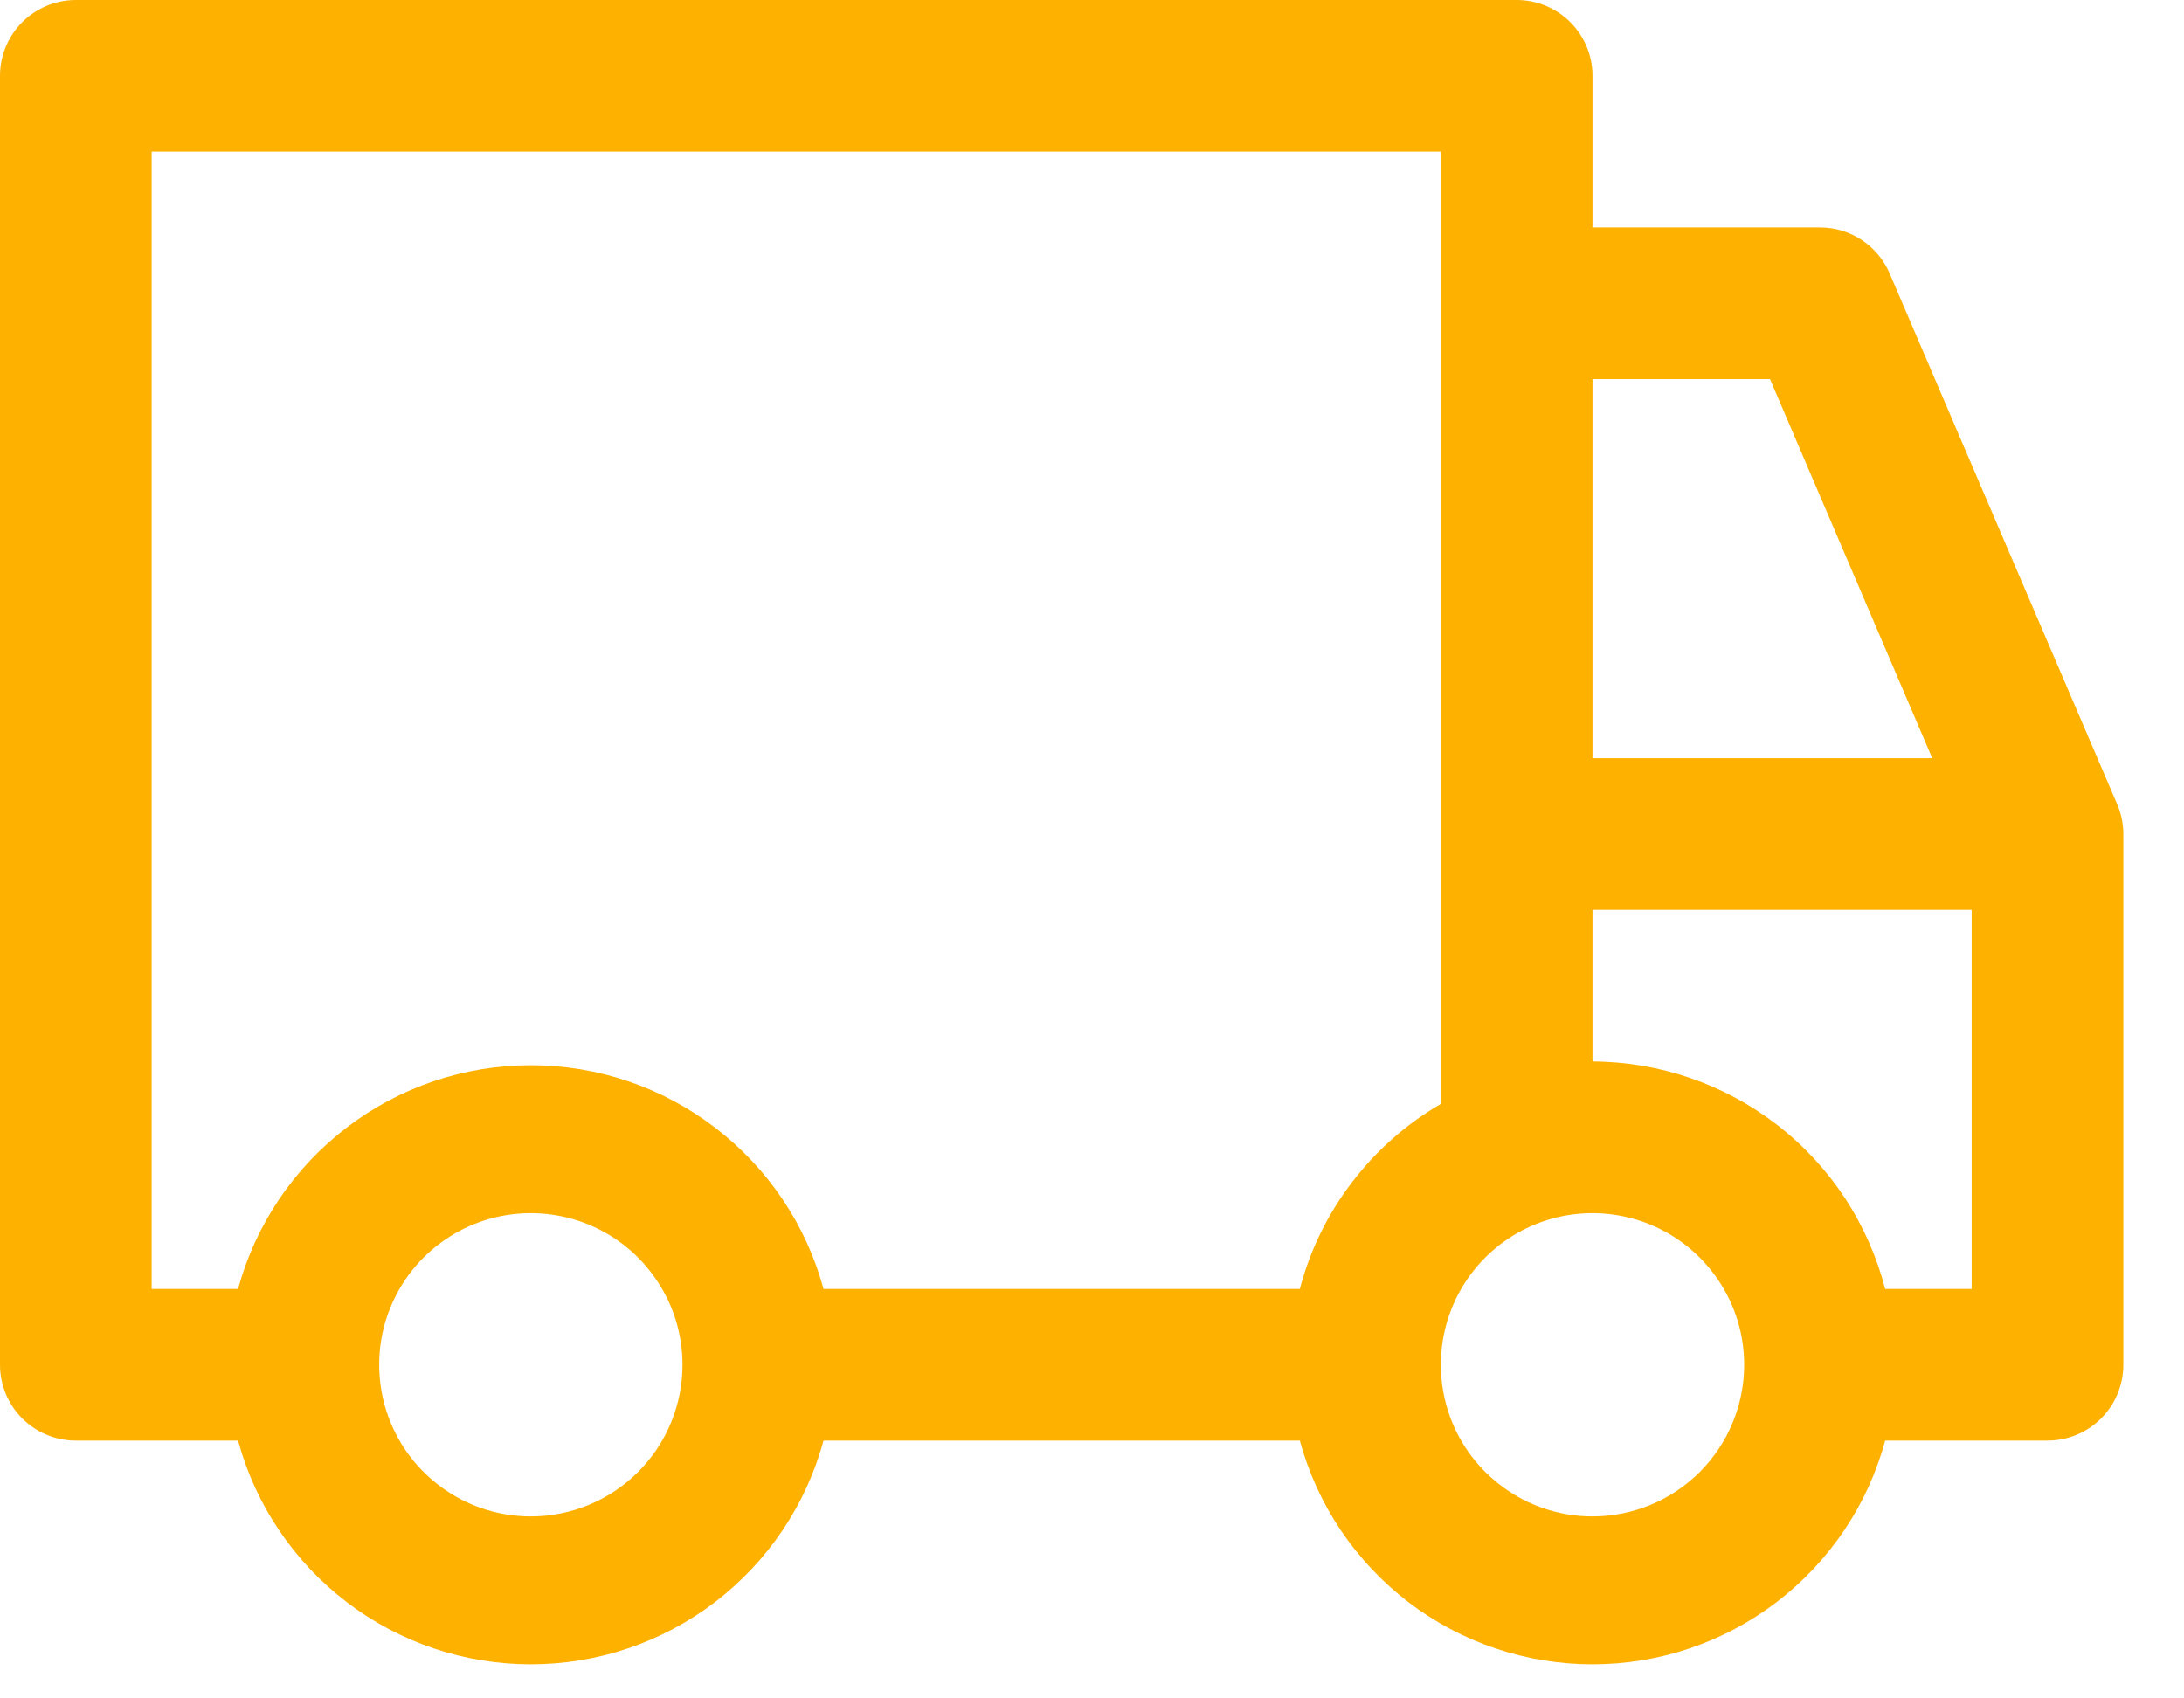 <svg width="18" height="14" viewBox="0 0 18 14" fill="none" xmlns="http://www.w3.org/2000/svg">
<path d="M17.45 6.631L15.575 2.256C15.527 2.143 15.447 2.047 15.345 1.979C15.243 1.911 15.123 1.875 15 1.875H13.125V0.625C13.125 0.459 13.059 0.3 12.942 0.183C12.825 0.066 12.666 0 12.5 0H0.625C0.459 0 0.3 0.066 0.183 0.183C0.066 0.3 0 0.459 0 0.625V11.25C0 11.416 0.066 11.575 0.183 11.692C0.3 11.809 0.459 11.875 0.625 11.875H1.962C2.106 12.405 2.421 12.872 2.857 13.206C3.293 13.539 3.826 13.719 4.375 13.719C4.924 13.719 5.457 13.539 5.893 13.206C6.329 12.872 6.644 12.405 6.787 11.875H10.713C10.856 12.405 11.171 12.872 11.607 13.206C12.043 13.539 12.576 13.719 13.125 13.719C13.674 13.719 14.207 13.539 14.643 13.206C15.079 12.872 15.394 12.405 15.537 11.875H16.875C17.041 11.875 17.2 11.809 17.317 11.692C17.434 11.575 17.5 11.416 17.5 11.25V6.875C17.5 6.791 17.483 6.708 17.45 6.631ZM13.125 3.125H14.588L15.925 6.25H13.125V3.125ZM4.375 12.5C4.128 12.5 3.886 12.427 3.681 12.289C3.475 12.152 3.315 11.957 3.22 11.728C3.126 11.5 3.101 11.249 3.149 11.006C3.197 10.764 3.316 10.541 3.491 10.366C3.666 10.191 3.889 10.072 4.131 10.024C4.374 9.976 4.625 10.001 4.853 10.095C5.082 10.19 5.277 10.35 5.414 10.556C5.552 10.761 5.625 11.003 5.625 11.25C5.625 11.582 5.493 11.899 5.259 12.134C5.024 12.368 4.707 12.5 4.375 12.5ZM10.713 10.625H6.787C6.644 10.095 6.329 9.628 5.893 9.295C5.457 8.961 4.924 8.781 4.375 8.781C3.826 8.781 3.293 8.961 2.857 9.295C2.421 9.628 2.106 10.095 1.962 10.625H1.25V1.25H11.875V9.1C11.59 9.265 11.341 9.485 11.142 9.747C10.942 10.008 10.796 10.307 10.713 10.625ZM13.125 12.5C12.878 12.5 12.636 12.427 12.431 12.289C12.225 12.152 12.065 11.957 11.97 11.728C11.876 11.5 11.851 11.249 11.899 11.006C11.947 10.764 12.066 10.541 12.241 10.366C12.416 10.191 12.639 10.072 12.881 10.024C13.124 9.976 13.375 10.001 13.603 10.095C13.832 10.19 14.027 10.35 14.164 10.556C14.302 10.761 14.375 11.003 14.375 11.25C14.375 11.582 14.243 11.899 14.009 12.134C13.774 12.368 13.457 12.5 13.125 12.5ZM16.25 10.625H15.537C15.399 10.09 15.088 9.615 14.651 9.276C14.214 8.937 13.678 8.752 13.125 8.75V7.5H16.25V10.625Z" fill="#FFB100"/>
</svg>
